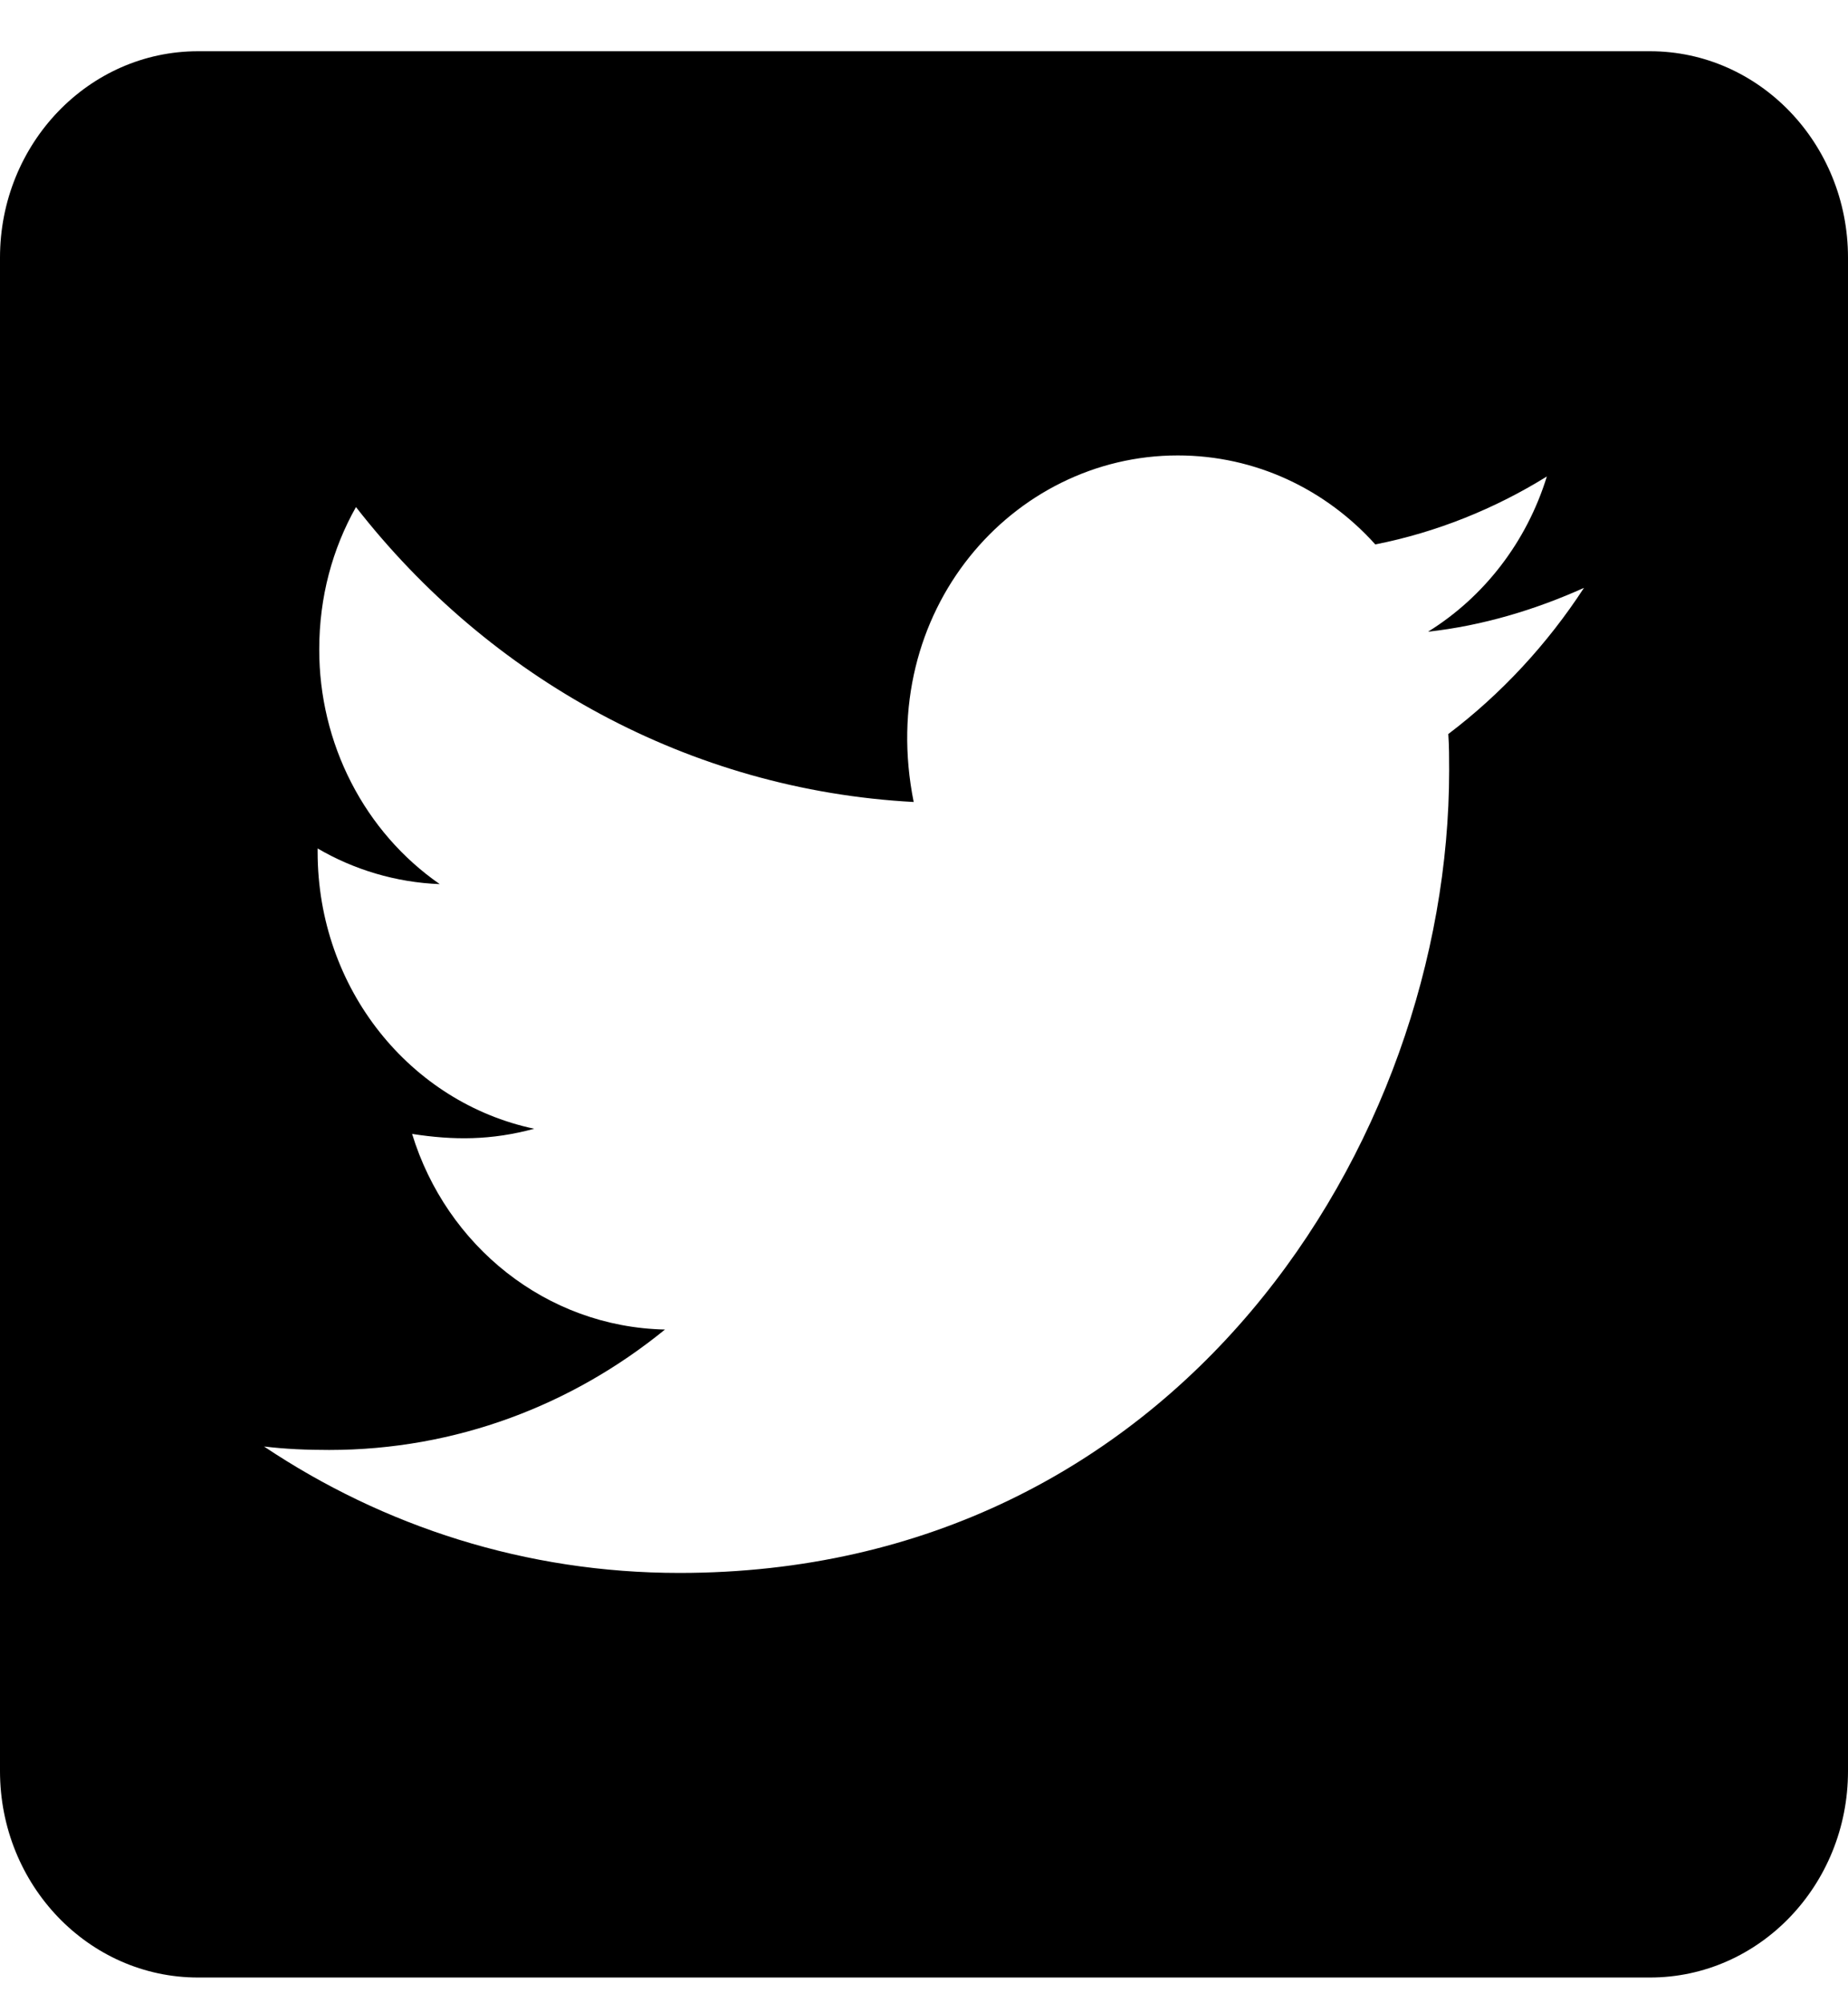 <svg width="24" height="26" viewBox="0 0 24 26" fill="none" xmlns="http://www.w3.org/2000/svg">
<path fill="black" d="M21.429 0.665H2.571C1.152 0.665 0 1.865 0 3.344V22.987C0 24.466 1.152 25.666 2.571 25.666H21.429C22.848 25.666 24 24.466 24 22.987V3.344C24 1.865 22.848 0.665 21.429 0.665ZM18.809 9.527C18.82 9.683 18.82 9.845 18.82 10.002C18.82 14.84 15.284 20.415 8.823 20.415C6.83 20.415 4.982 19.812 3.429 18.774C3.712 18.808 3.986 18.819 4.275 18.819C5.92 18.819 7.43 18.238 8.636 17.256C7.093 17.223 5.796 16.168 5.352 14.717C5.893 14.801 6.38 14.801 6.938 14.65C5.33 14.31 4.125 12.836 4.125 11.056V11.012C4.591 11.285 5.138 11.453 5.711 11.475C5.229 11.141 4.834 10.688 4.561 10.156C4.288 9.625 4.145 9.031 4.146 8.428C4.146 7.747 4.318 7.122 4.623 6.581C6.354 8.802 8.952 10.253 11.866 10.409C11.368 7.926 13.152 5.911 15.295 5.911C16.307 5.911 17.218 6.352 17.861 7.066C18.654 6.91 19.414 6.603 20.089 6.184C19.827 7.033 19.275 7.747 18.546 8.199C19.254 8.121 19.939 7.914 20.571 7.63C20.095 8.361 19.495 9.008 18.809 9.527Z" />
</svg>
